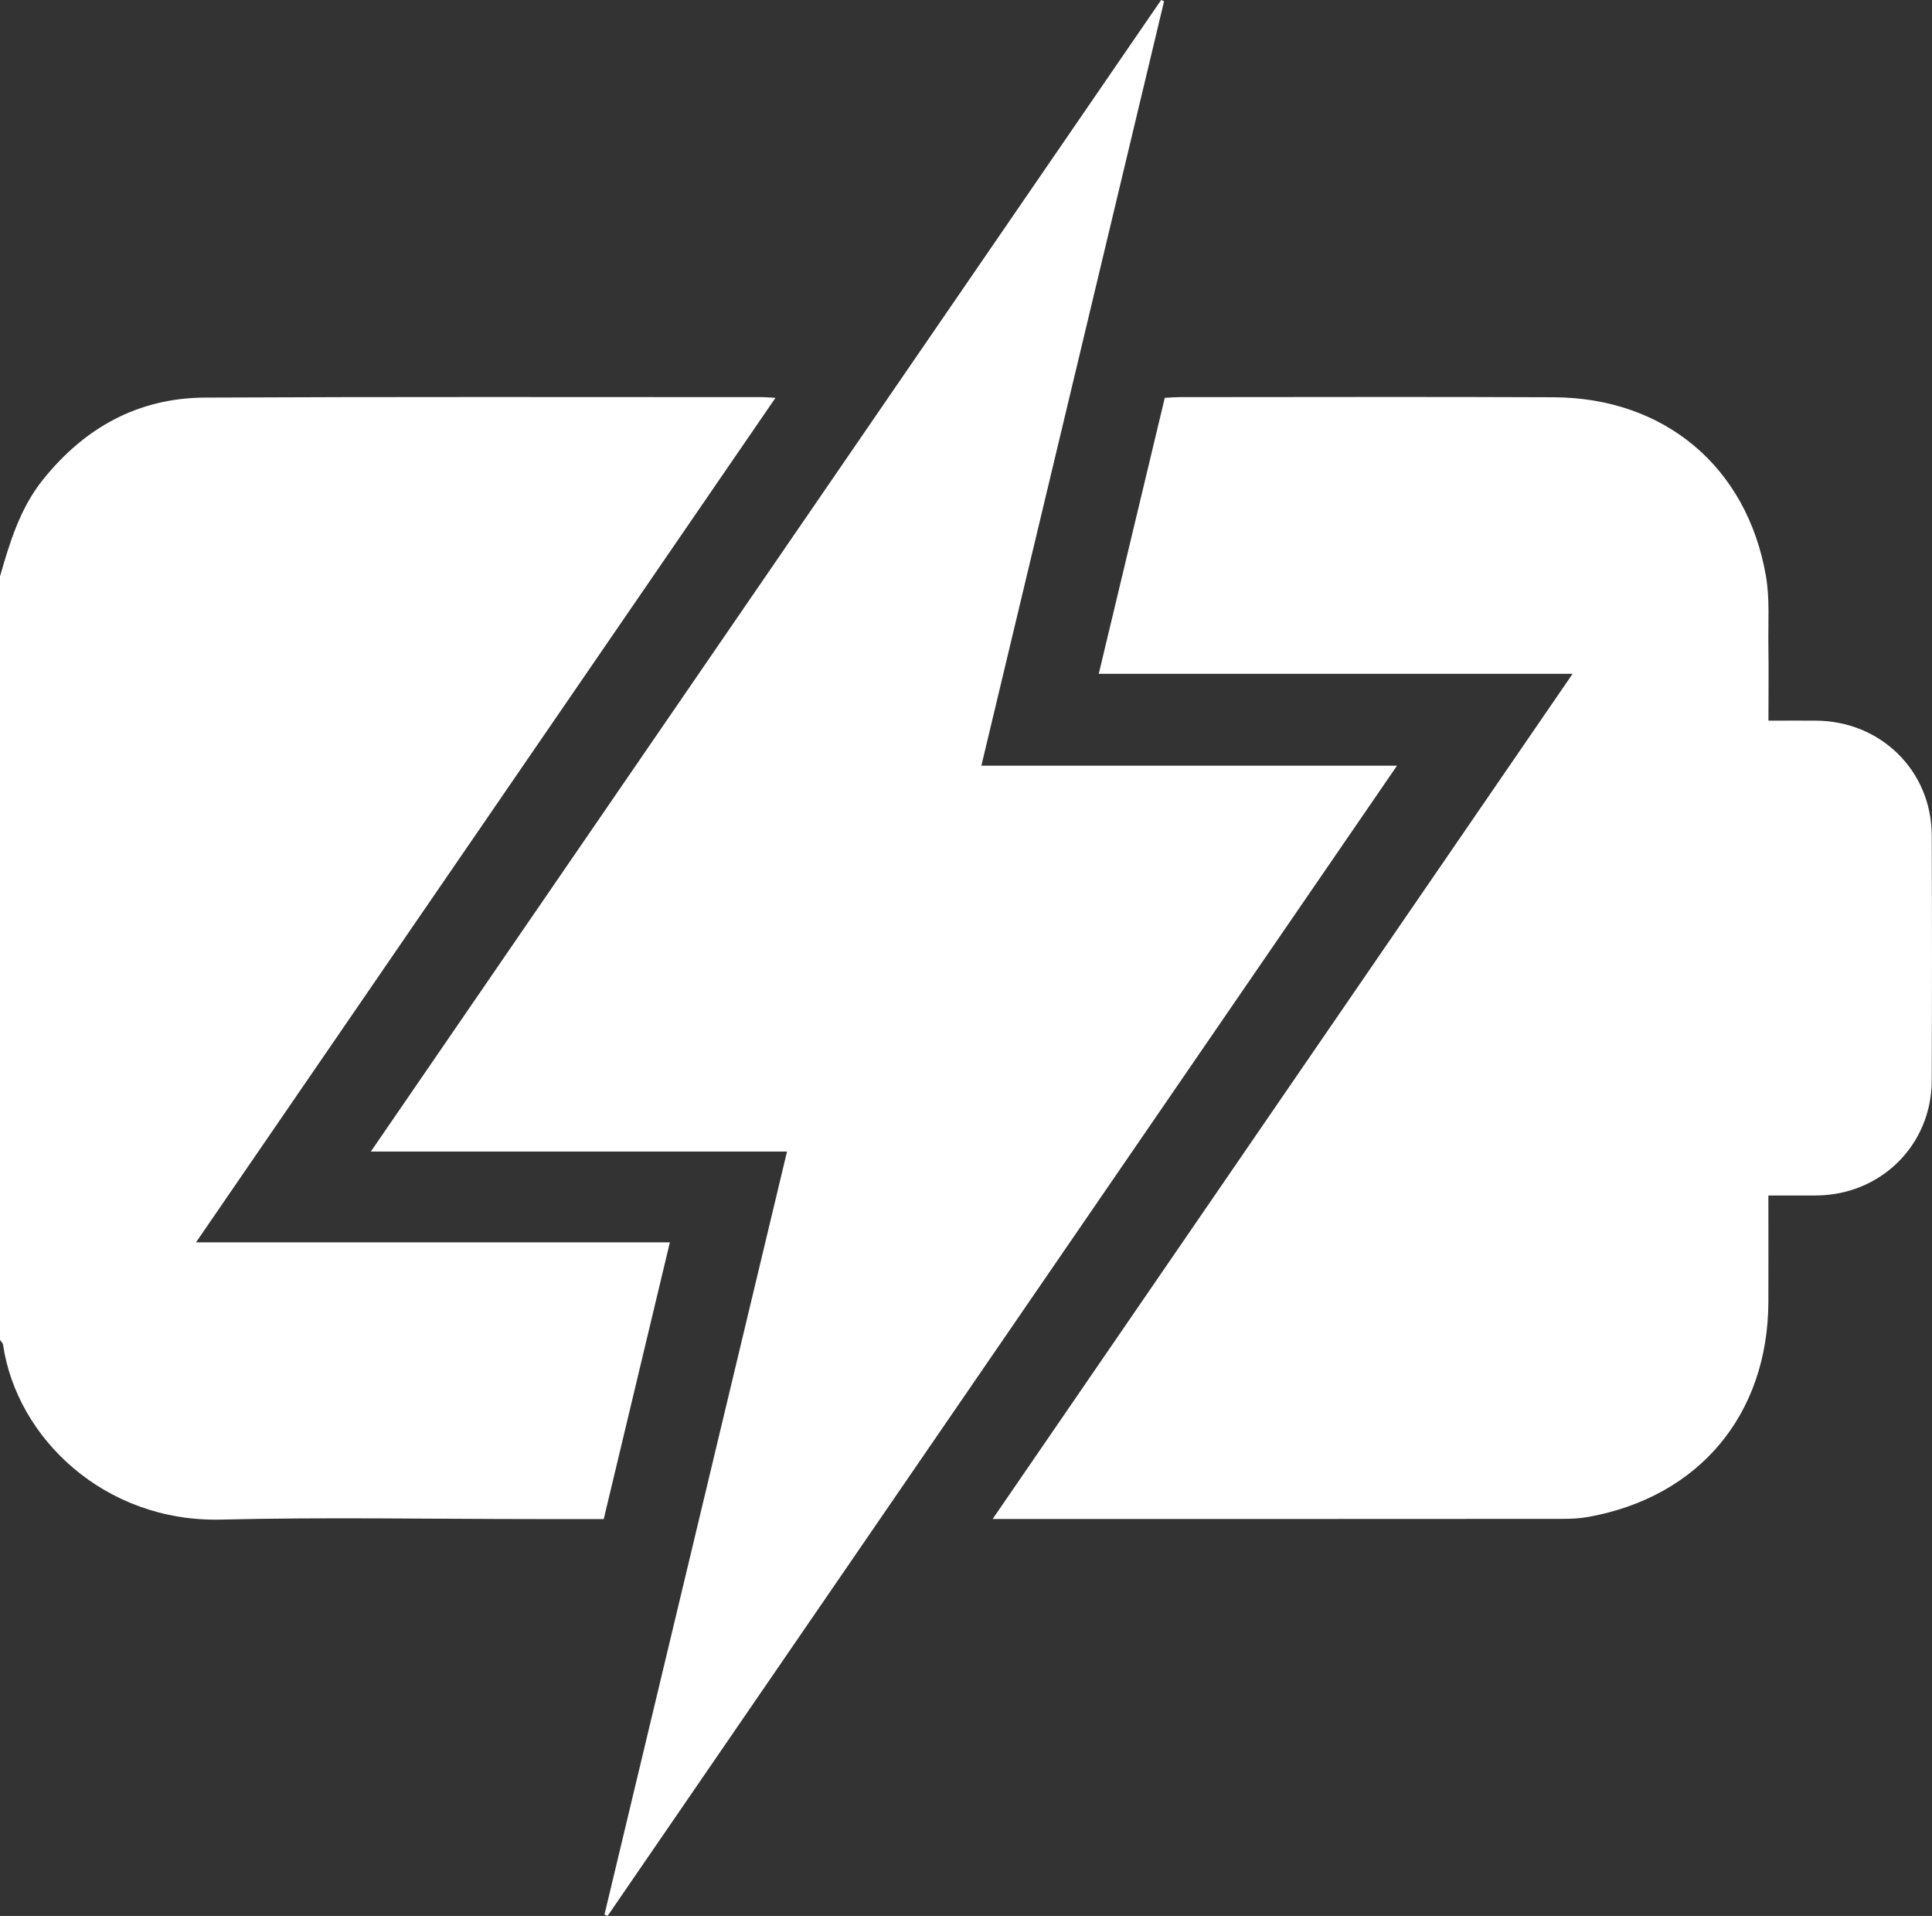 <?xml version="1.0" encoding="UTF-8"?>
<svg id="Layer_2" data-name="Layer 2" xmlns="http://www.w3.org/2000/svg" viewBox="0 0 297.67 295.16">
  <rect x="0" y="0" width="297.67" height="295.16" fill="#333333" stroke="none"/>
  <defs>
    <style>
      .cls-1 {
        fill: #fff;
        stroke-width: 0px;
      }
    </style>
  </defs>
  <g id="Layer_1-2" data-name="Layer 1">
    <g>
      <path class="cls-1" d="M0,88.8c1.51-5.26,3.08-10.47,6.59-14.87,6.43-8.04,14.68-12.63,25.02-12.68,28.6-.14,57.21-.07,85.81-.07.49,0,.98.05,2.06.11-29.79,43.4-59.36,86.5-89.28,130.1h73.01c-3.46,14.46-6.81,28.47-10.19,42.63-3.58,0-6.97,0-10.37,0-16.2,0-32.41-.31-48.6.08-17.9.43-31.47-12.53-33.58-26.94-.04-.26-.31-.49-.47-.74,0-39.21,0-78.42,0-117.62Z"/>
      <path class="cls-1" d="M272.47,111.02c2.68,0,5.05-.02,7.42,0,9.96.11,17.71,7.78,17.74,17.67.05,12.6.05,25.2,0,37.8-.04,9.88-7.81,17.59-17.75,17.68-2.37.02-4.75,0-7.42,0,0,5.67.02,11.05,0,16.42-.07,17.35-10.69,30.03-27.75,33.1-1.37.25-2.78.3-4.17.3-28.4.02-56.8.02-85.2.02-.58,0-1.17,0-2.4,0,29.86-43.51,59.43-86.6,89.36-130.21h-73.01c3.46-14.46,6.81-28.48,10.17-42.51.94-.05,1.63-.11,2.32-.11,19.2,0,38.4-.07,57.6.02,17.07.08,29.74,10.69,32.69,27.46.62,3.5.34,7.17.39,10.76.06,3.7.01,7.4.01,11.61Z"/>
      <path class="cls-1" d="M93.13,294.96c9.35-39.05,18.69-78.11,28.13-117.56H57.14C98.02,117.85,138.46,58.92,178.9,0c.15.07.3.13.45.2-9.35,39.11-18.7,78.21-28.15,117.76h64.04c-40.81,59.45-81.21,118.32-121.62,177.19-.16-.06-.32-.13-.49-.19Z"/>
    </g>
  </g>
</svg>